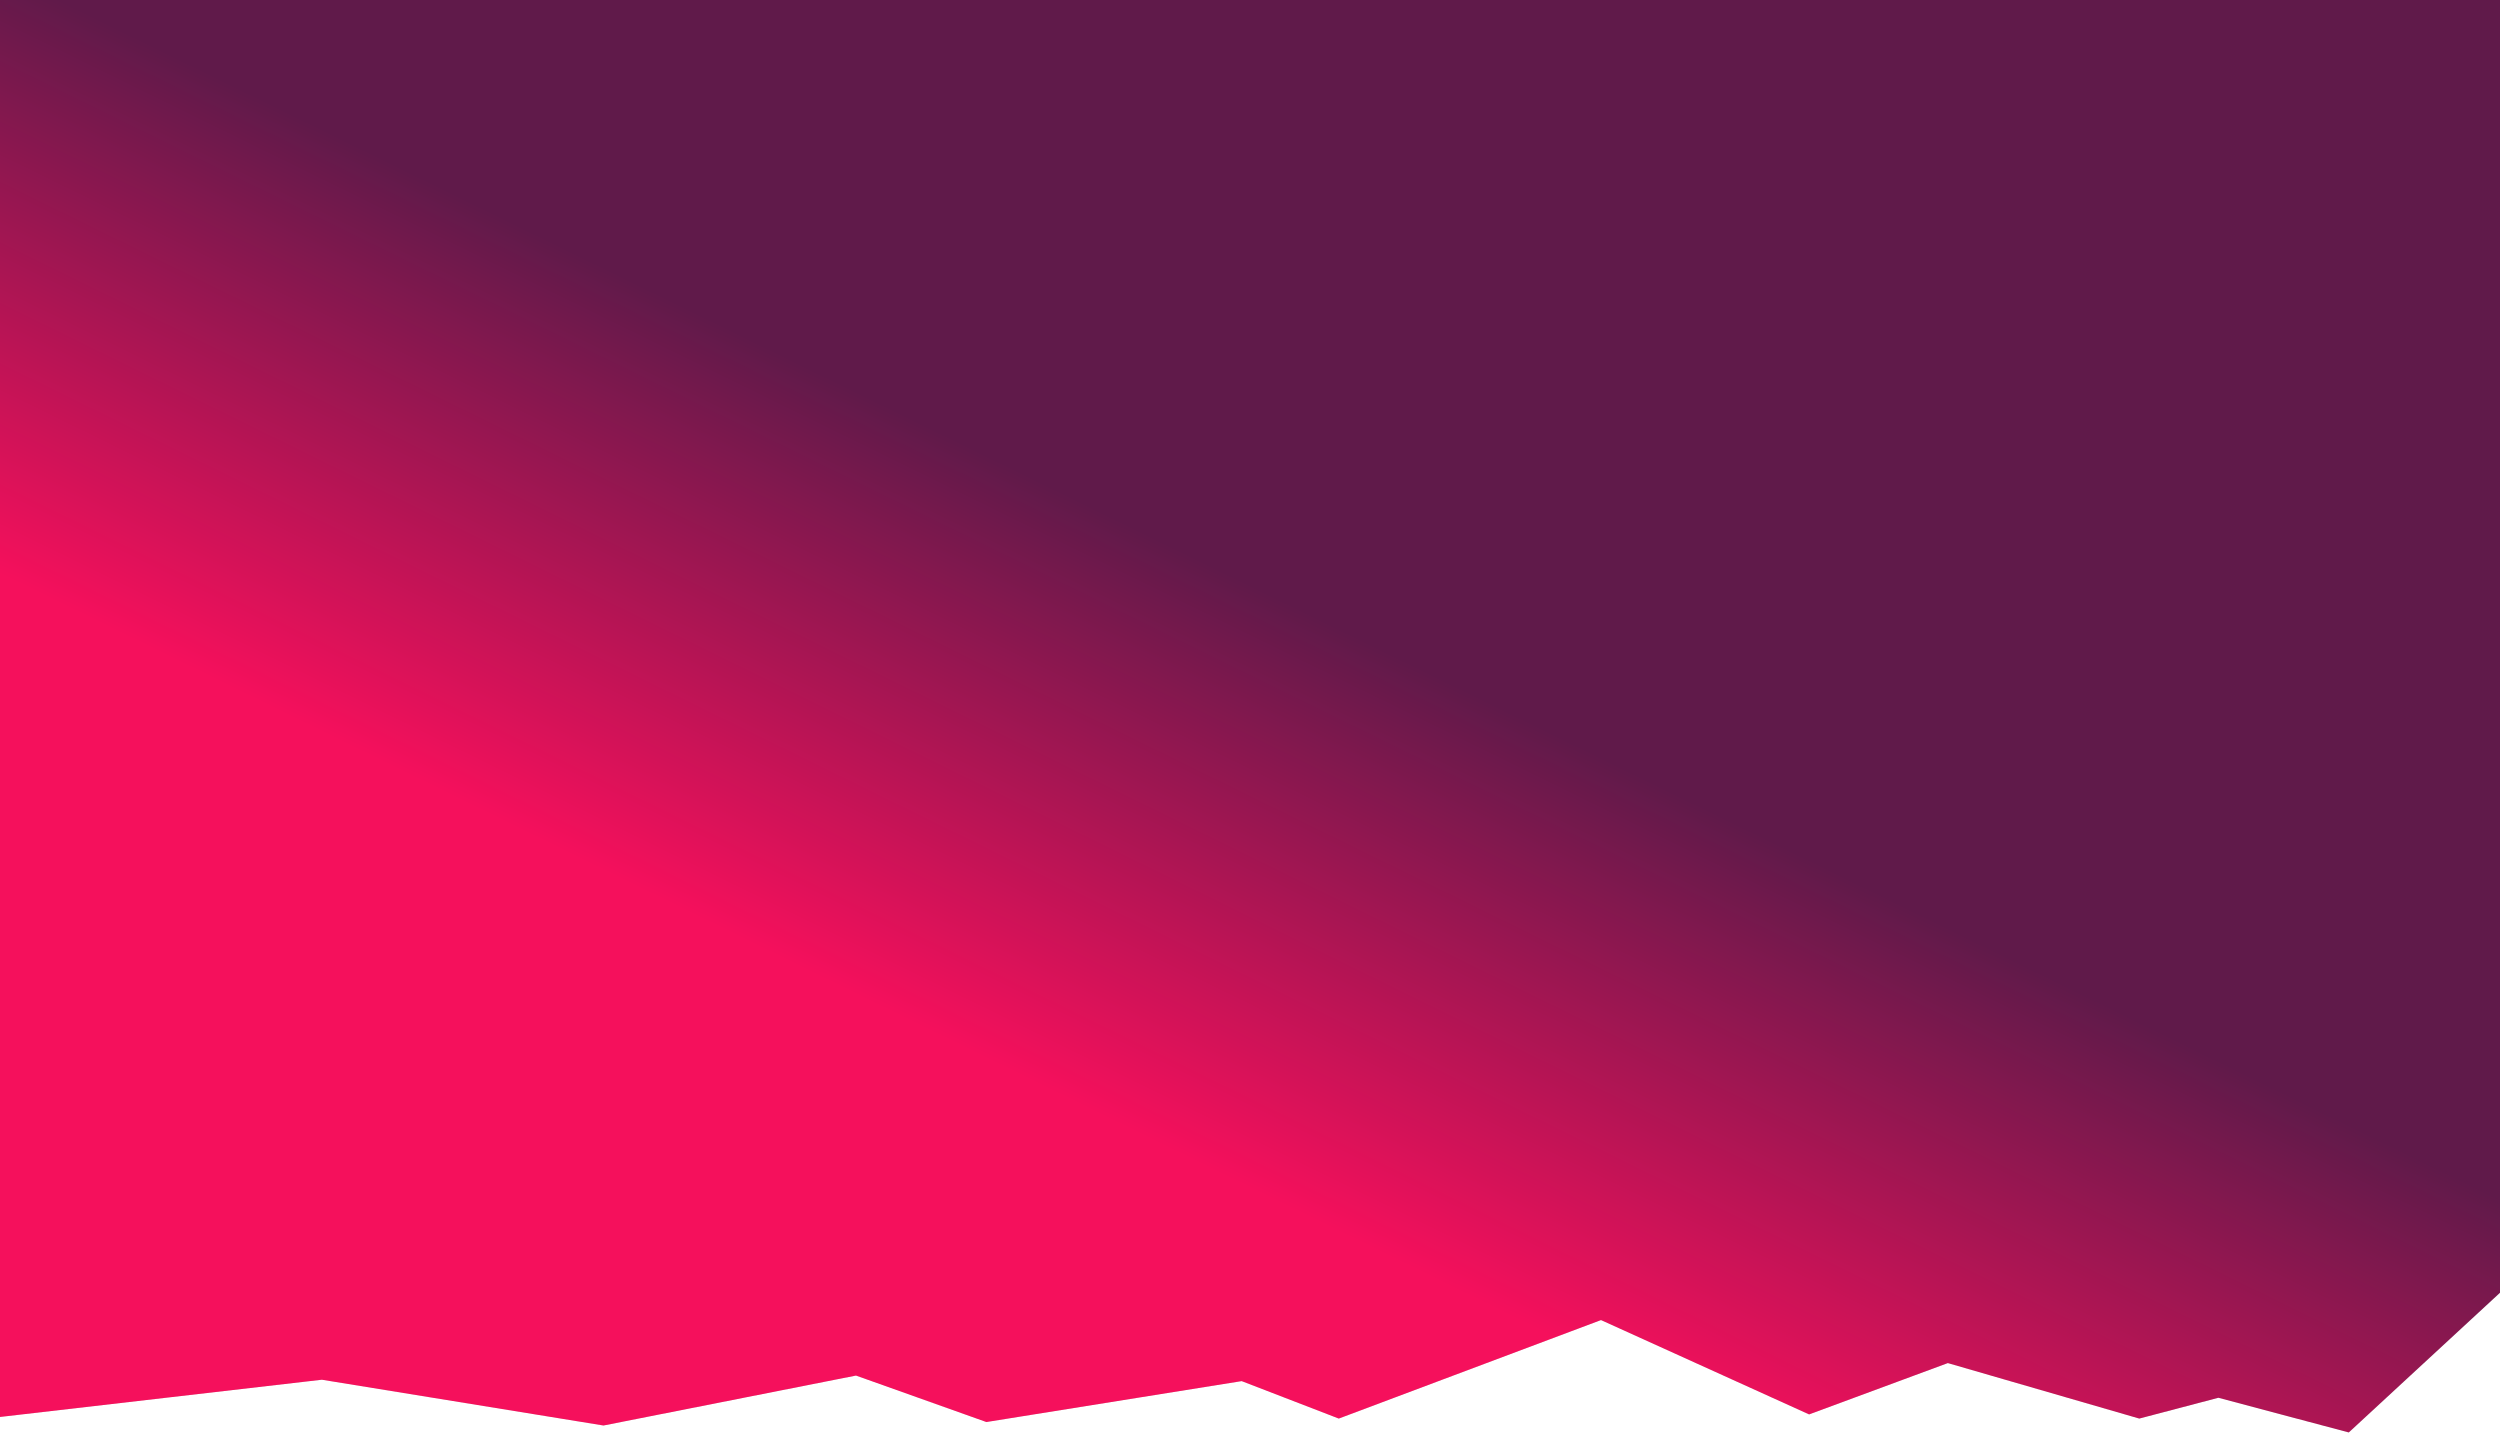 <?xml version="1.0" encoding="utf-8"?><!DOCTYPE svg PUBLIC "-//W3C//DTD SVG 1.1//EN" "http://www.w3.org/Graphics/SVG/1.1/DTD/svg11.dtd"><svg version="1.1" baseProfile="full" xmlns="http://www.w3.org/2000/svg" xmlns:xlink="http://www.w3.org/1999/xlink" xmlns:ev="http://www.w3.org/2001/xml-events"   height="1033px"   width="1802px" ><defs><filter id="Filter_0">  <feOffset in="SourceAlpha" dx="0px" dy="0px" />  <feGaussianBlur result="blurOut" stdDeviation="1.732" />  <feFlood flood-color="rgb( 255, 255, 255 )" result="floodOut" />  <feComposite operator="out" in="floodOut" in2="blurOut" result="compOut" />  <feComposite operator="in" in="compOut" in2="SourceAlpha" />  <feComponentTransfer><feFuncA type="linear" slope="0.52"/></feComponentTransfer>  <feBlend mode="normal" in2="SourceGraphic" /></filter><linearGradient id="PSgrad_0" x1="0%" x2="65.606%" y1="75.471%" y2="0%">  <stop offset="27%" stop-color="rgb(245,16,92)" stop-opacity="1" />  <stop offset="59%" stop-color="rgb(96,26,74)" stop-opacity="1" /></linearGradient></defs><g filter="url(#Filter_0)"><path fill="rgb( 221, 221, 221 )" d="M1693,1032.5 C1693,1032.5 1599,1007.5 1599,1007.5 C1599,1007.5 1542,1022.5 1542,1022.5 C1542,1022.5 1404,982.5 1404,982.5 C1404,982.5 1304,1019.5 1304,1019.5 C1304,1019.5 1154,951.501 1154,951.501 C1154,951.501 965,1022.5 965,1022.5 C965,1022.5 895,995.5 895,995.5 C895,995.5 711,1025 711,1025 C711,1025 617,991.5 617,991.5 C617,991.5 435,1027.5 435,1027.5 C435,1027.5 232,994.5 232,994.5 C232,994.5 0,1021.343 0,1021.343 C0,1021.343 0,0 0,0 C0,0 1802,0 1802,0 C1802,0 1802,931.794 1802,931.794 C1802,931.794 1693,1032.5 1693,1032.5 Z "/></g><path fill="url(#PSgrad_0)" d="M1693,1032.5 C1693,1032.5 1599,1007.5 1599,1007.5 C1599,1007.5 1542,1022.5 1542,1022.5 C1542,1022.5 1404,982.5 1404,982.5 C1404,982.5 1304,1019.5 1304,1019.5 C1304,1019.5 1154,951.501 1154,951.501 C1154,951.501 965,1022.5 965,1022.5 C965,1022.5 895,995.5 895,995.5 C895,995.5 711,1025 711,1025 C711,1025 617,991.5 617,991.5 C617,991.5 435,1027.5 435,1027.5 C435,1027.5 232,994.5 232,994.5 C232,994.5 0,1021.343 0,1021.343 C0,1021.343 0,0 0,0 C0,0 1802,0 1802,0 C1802,0 1802,931.794 1802,931.794 C1802,931.794 1693,1032.5 1693,1032.5 Z "/></svg>